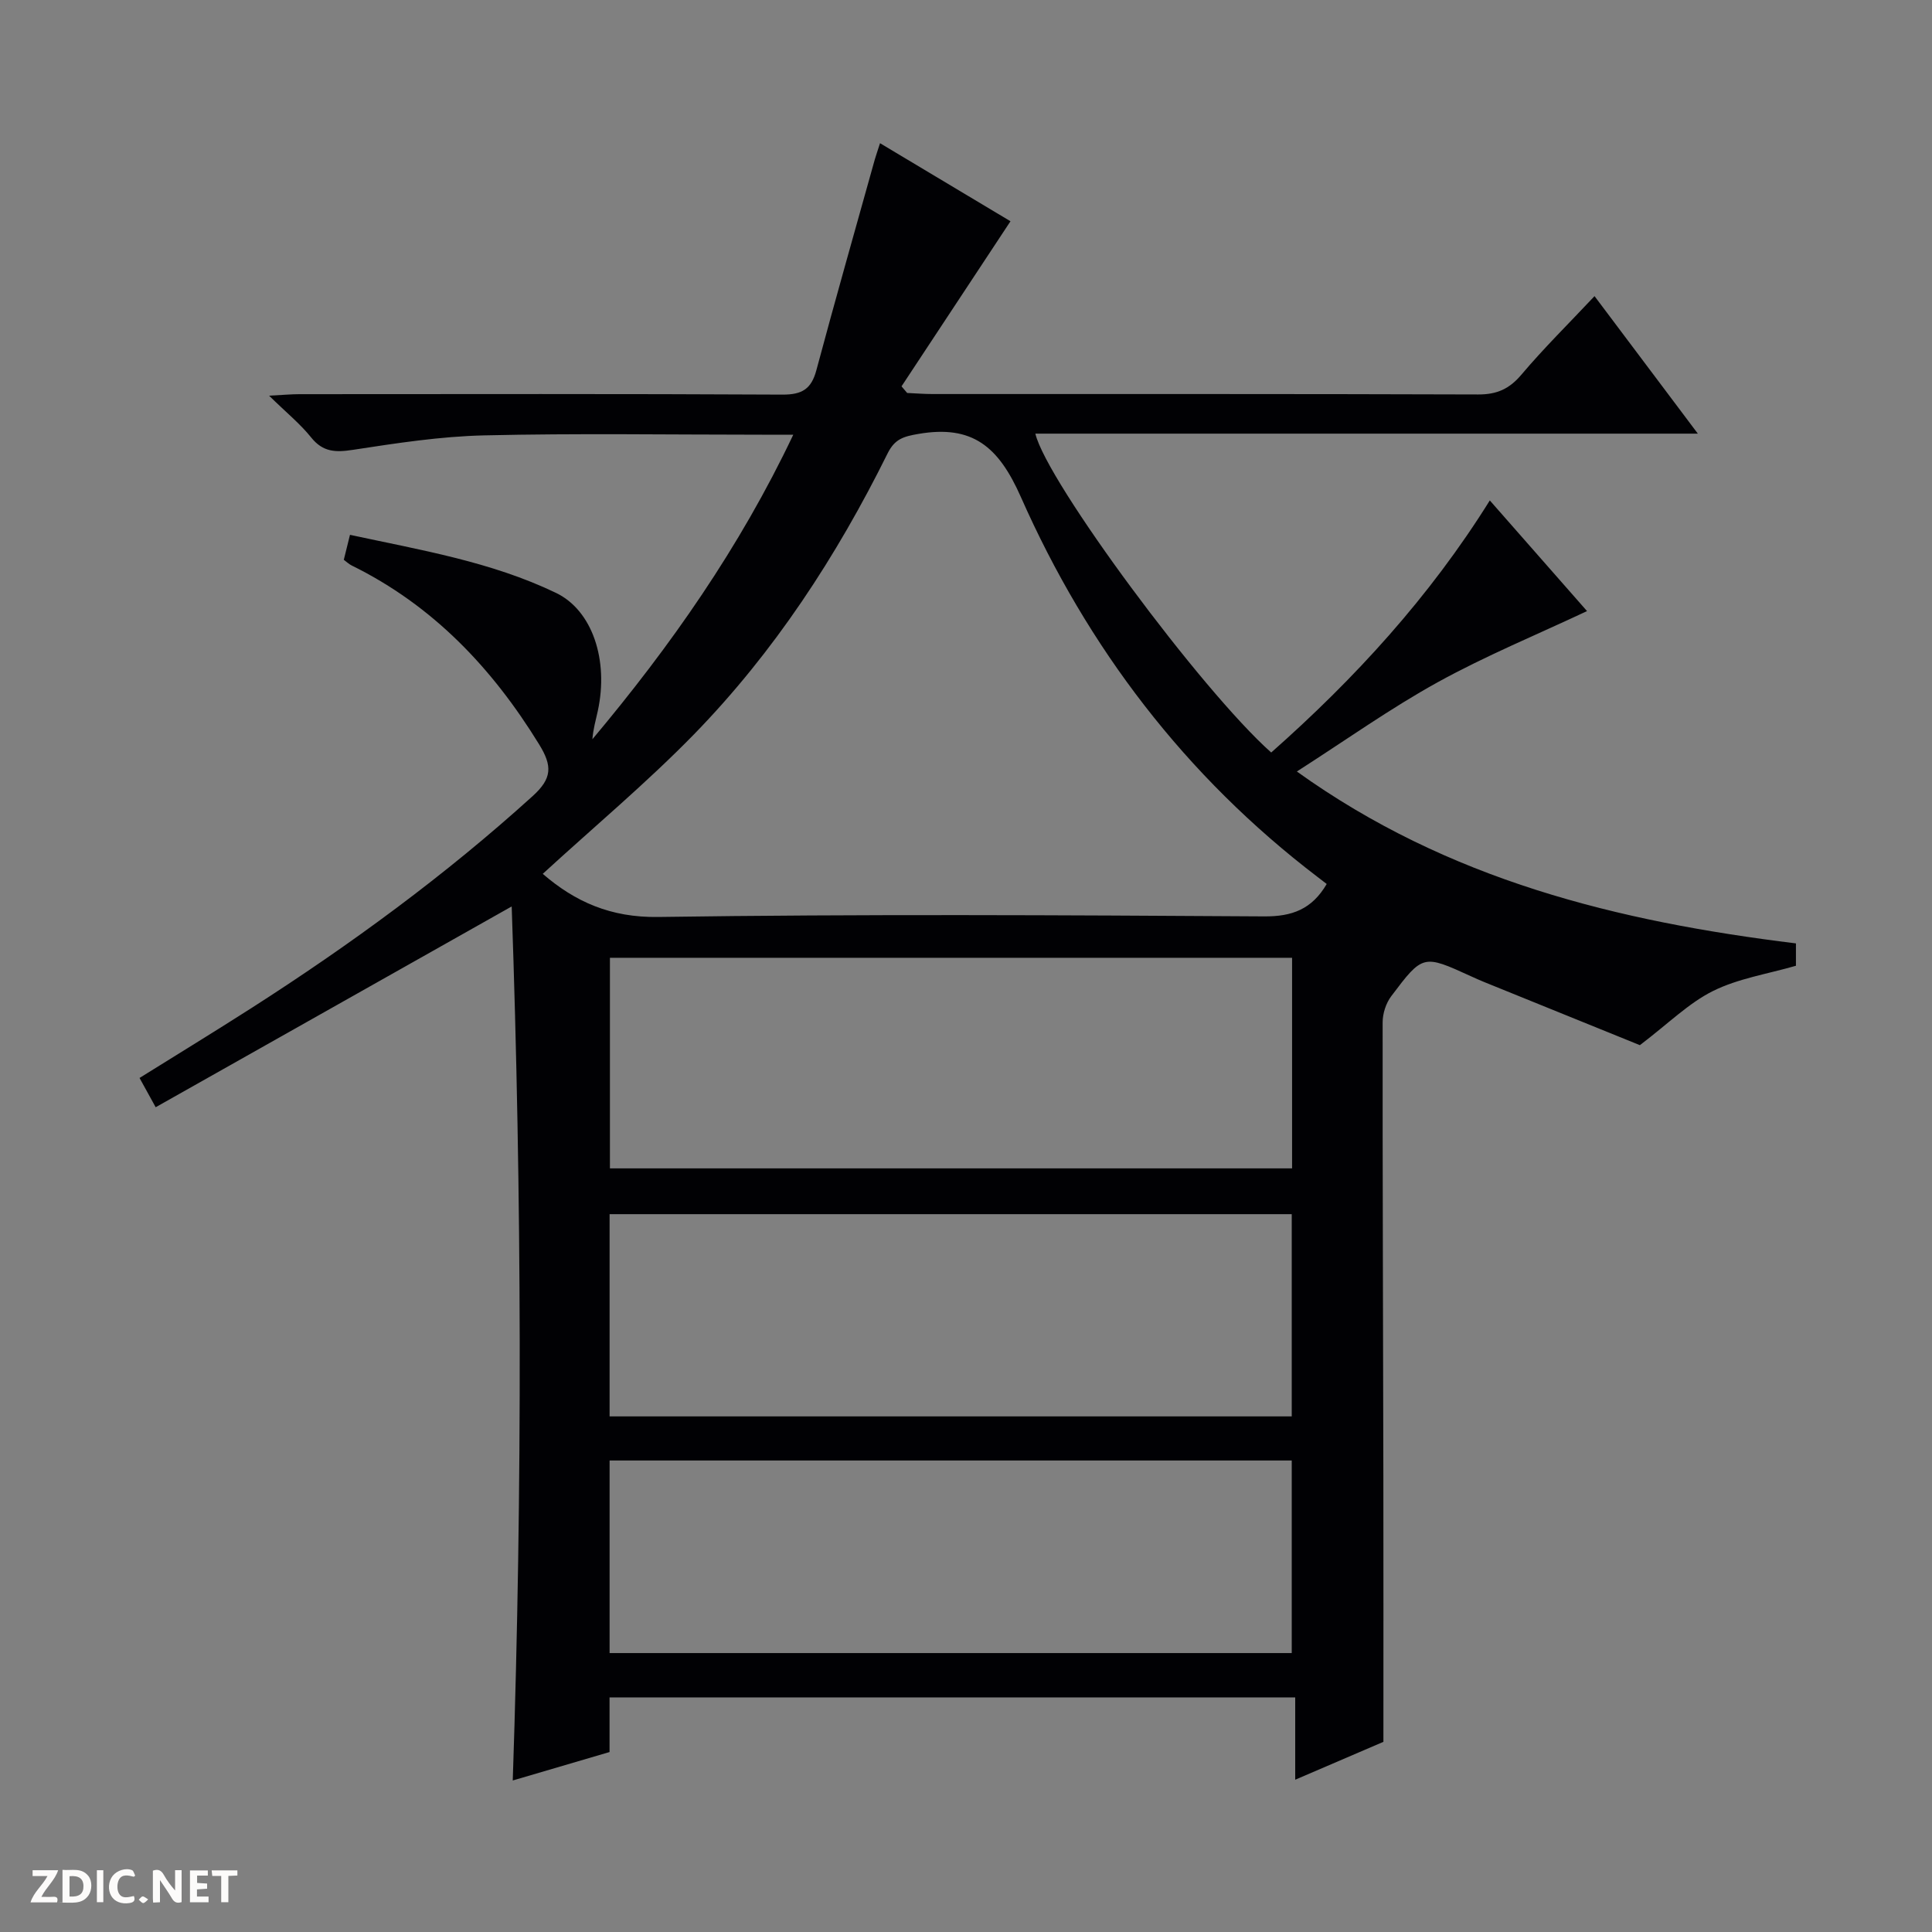 <svg enable-background="new 0 0 400 400" viewBox="0 0 400 400" xmlns="http://www.w3.org/2000/svg"><rect x="0" y="0" width="400" height="400" fill="#808080" stroke="none"/><g fill="#fcfbfa"><path d="m37.59 393.81c-.92.31-1.52.05-2-.78-.7-1.2-1.52-2.34-2.47-3.78v4.59c-.55.03-.95.05-1.41.07-.03-.37-.06-.64-.06-.91 0-1.91 0-3.81 0-5.7 1.13-.41 1.77-.03 2.29.91.62 1.11 1.38 2.14 2.31 3.19v-4.2h1.35v6.61z"/><path d="m12.94 393.88v-6.75c1.9.19 3.93-.54 5.37 1.29.8 1.01.78 2.88.03 3.97-1.37 1.97-3.4 1.51-6.4 1.49m2.45-1.22c2.04.12 2.92-.58 2.89-2.21-.03-1.51-.98-2.19-2.89-2z"/><path d="m11.81 393.87h-5.49c.68-2.18 2.47-3.48 3.51-5.45h-3.08v-1.21h5.29c-.71 2.13-2.44 3.48-3.47 5.51.86 0 1.63.04 2.39-.01.79-.05 1.14.21.85 1.16"/><path d="m39.33 393.86v-6.61h3.7v1.07h-2.22v1.52c.68.04 1.34.09 2.07.13v1.07c-.72.05-1.38.09-2.1.14v1.48h2.4v1.19h-3.85z"/><path d="m27.71 388.56c-1.15-.3-2.46-.61-3.1.64-.37.73-.41 1.93-.06 2.67.63 1.35 1.99.93 3.17.68.35.94-.01 1.32-.93 1.46-1.62.25-3.05-.27-3.76-1.48-.73-1.24-.6-3.03.31-4.17.88-1.11 2.71-1.7 4-1.16.32.13.44.74.65 1.12-.1.08-.19.16-.28.24"/><path d="m49.15 387.24v1.07c-.59.02-1.17.05-1.87.08v5.44h-1.48v-5.44h-1.85c-.05-.4-.08-.73-.13-1.15z"/><path d="m20.06 387.21h1.33v6.62h-1.33z"/><path d="m30.68 393.25c-.39.38-.8.79-1.05.76-.32-.05-.6-.45-.9-.7.26-.24.51-.64.8-.67.29-.04.62.3 1.15.61"/></g><path d="m182.2 29.65c9.55 5.71 18.53 11.08 27.01 16.16-7.56 11.45-15.06 22.82-22.56 34.18.39.46.78.91 1.17 1.37 1.75.08 3.5.22 5.25.22 37.66.01 75.32-.04 112.98.09 3.88.01 6.45-1.15 8.95-4.11 4.6-5.45 9.71-10.48 15.13-16.25 7.06 9.4 13.96 18.59 21.39 28.47-46.29 0-91.68 0-137.16 0 2.32 9.88 34.42 53.22 48.83 66.02 17.29-15.29 32.78-32.18 45.26-52.19 7.08 8.07 13.86 15.78 20.13 22.91-10.44 4.91-20.98 9.25-30.9 14.72-9.84 5.43-19.06 12.01-29.18 18.49 31.35 22.49 66.47 31.06 103.33 35.59v4.63c-5.91 1.71-11.94 2.63-17.16 5.22-5.02 2.49-9.19 6.69-15.15 11.22-9.55-3.87-20.9-8.47-32.24-13.07-.92-.37-1.83-.79-2.74-1.2-9.88-4.51-9.95-4.57-16.51 4.15-1.09 1.45-1.77 3.58-1.77 5.4-.03 31.32.1 62.65.15 93.97.03 18.1.01 36.21.01 54.99-5.1 2.19-11.33 4.86-18.26 7.84 0-5.91 0-11.26 0-17.04-47.58 0-94.59 0-141.96 0v11.31c-6.69 1.97-13.15 3.87-20.04 5.89 2.04-60.78 1.87-121.06-.22-180.96-24.63 13.89-49.01 27.64-73.71 41.57-1.44-2.62-2.29-4.15-3.34-6.06 7.79-4.86 15.56-9.6 23.23-14.51 20.49-13.13 40.07-27.45 58.14-43.83 4.07-3.68 4.12-6.23 1.37-10.71-9.72-15.82-22-28.78-38.83-37.06-.57-.28-1.04-.75-1.62-1.17.42-1.68.8-3.23 1.28-5.17 14.63 3.16 29.22 5.56 42.65 12.02 7.52 3.61 10.96 13.9 8.65 24.48-.42 1.9-.96 3.78-1.11 5.82 16.15-19.25 30.48-39.64 41.59-63.05-2.61 0-4.55 0-6.49 0-19.16 0-38.33-.31-57.49.14-9.08.21-18.16 1.61-27.16 2.99-3.59.55-6.22.51-8.68-2.56-2.26-2.82-5.13-5.14-8.71-8.65 2.92-.15 4.61-.31 6.3-.31 33.33-.01 66.65-.09 99.98.09 4.06.02 5.99-1.15 7.03-5.05 3.9-14.56 8.03-29.05 12.08-43.57.27-.95.61-1.88 1.1-3.43zm-69.83 151.27c6.67 5.76 14.03 9.08 23.92 8.93 41.8-.61 83.62-.38 125.43-.12 5.78.04 9.89-1.46 12.96-6.71-.58-.44-1.24-.95-1.9-1.46-27.35-20.85-47.62-47.46-61.42-78.66-4.61-10.42-10-15-21.22-13.06-3.09.53-4.89 1.04-6.38 4.05-10.55 21.29-23.45 41.07-40.05 58.12-9.84 10.08-20.72 19.17-31.34 28.91zm13.91 60.98h141.23c0-14.96 0-29.22 0-43.6-47.22 0-94.12 0-141.23 0zm-.07 51.35h141.23c0-14.22 0-28.1 0-41.87-47.29 0-94.19 0-141.23 0zm0 49h141.23c0-13.56 0-26.77 0-39.87-47.29 0-94.19 0-141.23 0z" fill="#010104"/></svg>